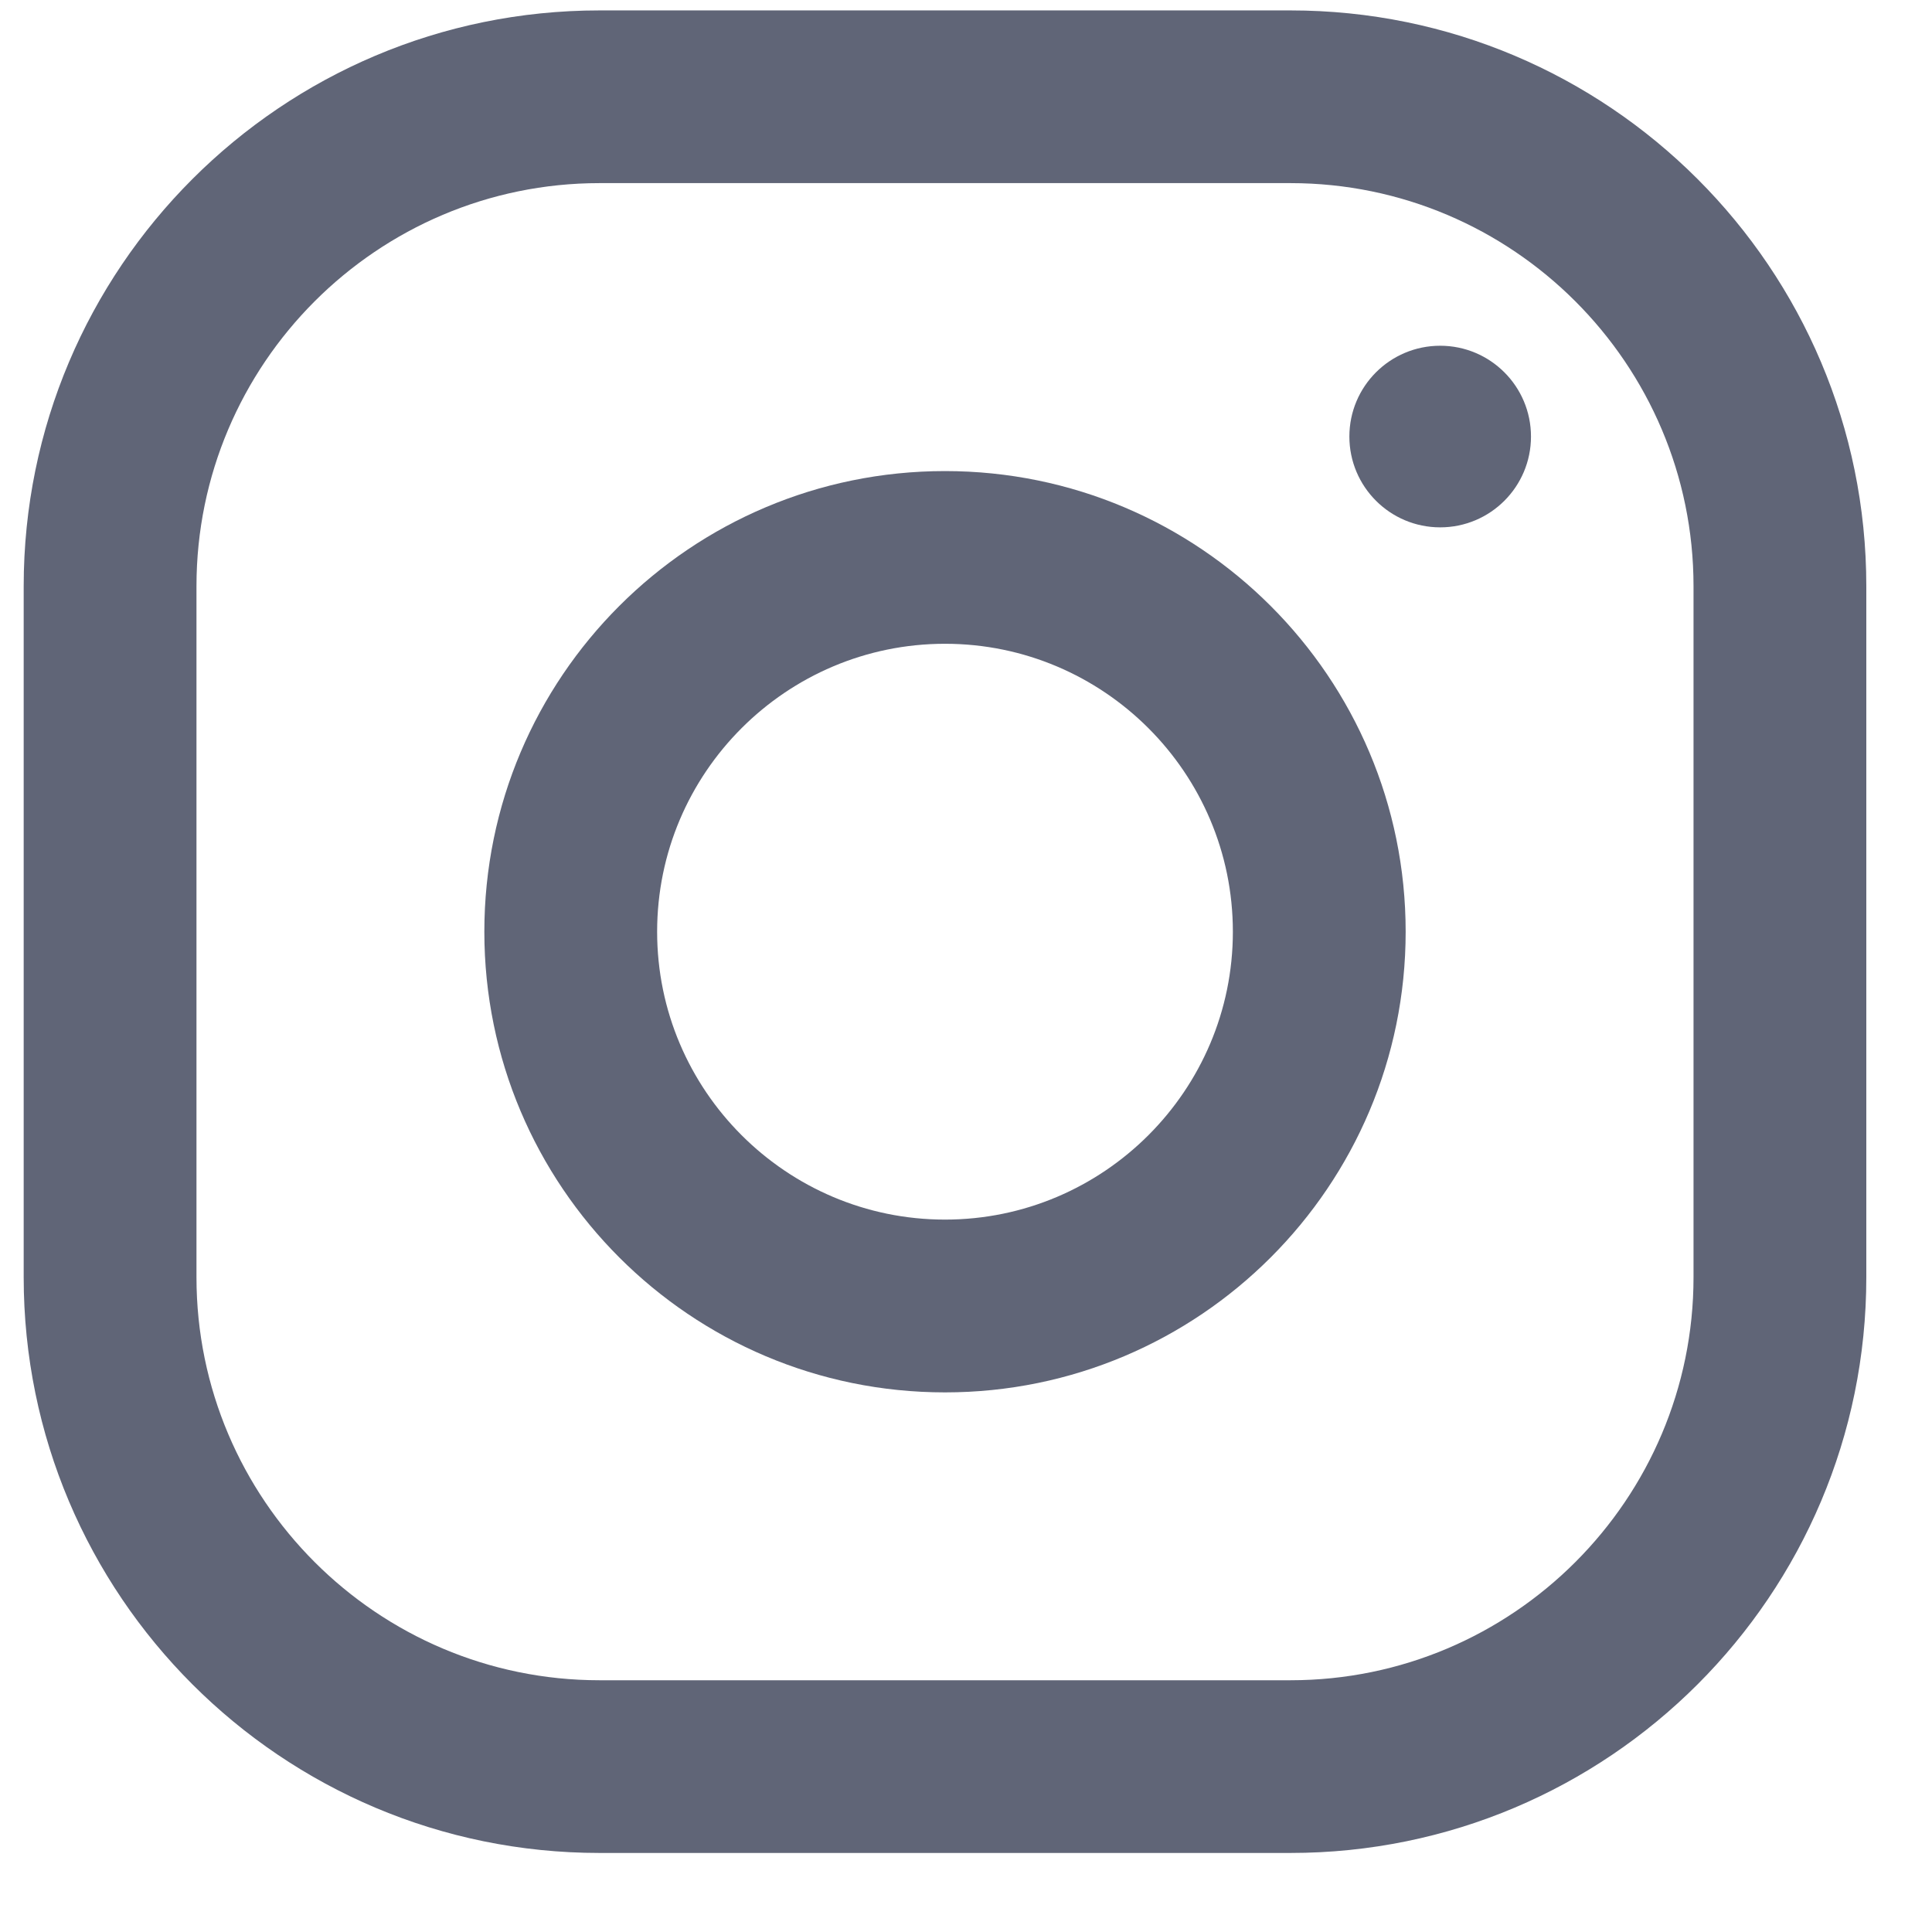 <svg width="23" height="23" viewBox="0 0 23 23" fill="none" xmlns="http://www.w3.org/2000/svg">
<path d="M15.363 0.124H7.137C3.352 0.124 0.282 3.194 0.282 6.979V15.205C0.282 18.99 3.352 22.059 7.137 22.059H15.363C19.148 22.059 22.218 18.99 22.218 15.205V6.979C22.218 3.194 19.148 0.124 15.363 0.124ZM20.161 15.205C20.161 17.851 18.009 20.003 15.363 20.003H7.137C4.491 20.003 2.339 17.851 2.339 15.205V6.979C2.339 4.333 4.491 2.18 7.137 2.18H15.363C18.009 2.18 20.161 4.333 20.161 6.979V15.205Z" fill="#606577"/>
<path d="M11.25 5.608C8.221 5.608 5.766 8.063 5.766 11.092C5.766 14.12 8.221 16.576 11.25 16.576C14.278 16.576 16.734 14.12 16.734 11.092C16.734 8.063 14.278 5.608 11.25 5.608ZM11.25 14.519C9.361 14.519 7.823 12.981 7.823 11.092C7.823 9.201 9.361 7.664 11.25 7.664C13.139 7.664 14.677 9.201 14.677 11.092C14.677 12.981 13.139 14.519 11.25 14.519Z" fill="#606577"/>
<path d="M17.145 6.278C17.742 6.278 18.226 5.794 18.226 5.197C18.226 4.6 17.742 4.116 17.145 4.116C16.548 4.116 16.064 4.6 16.064 5.197C16.064 5.794 16.548 6.278 17.145 6.278Z" fill="#606577"/>
</svg>
